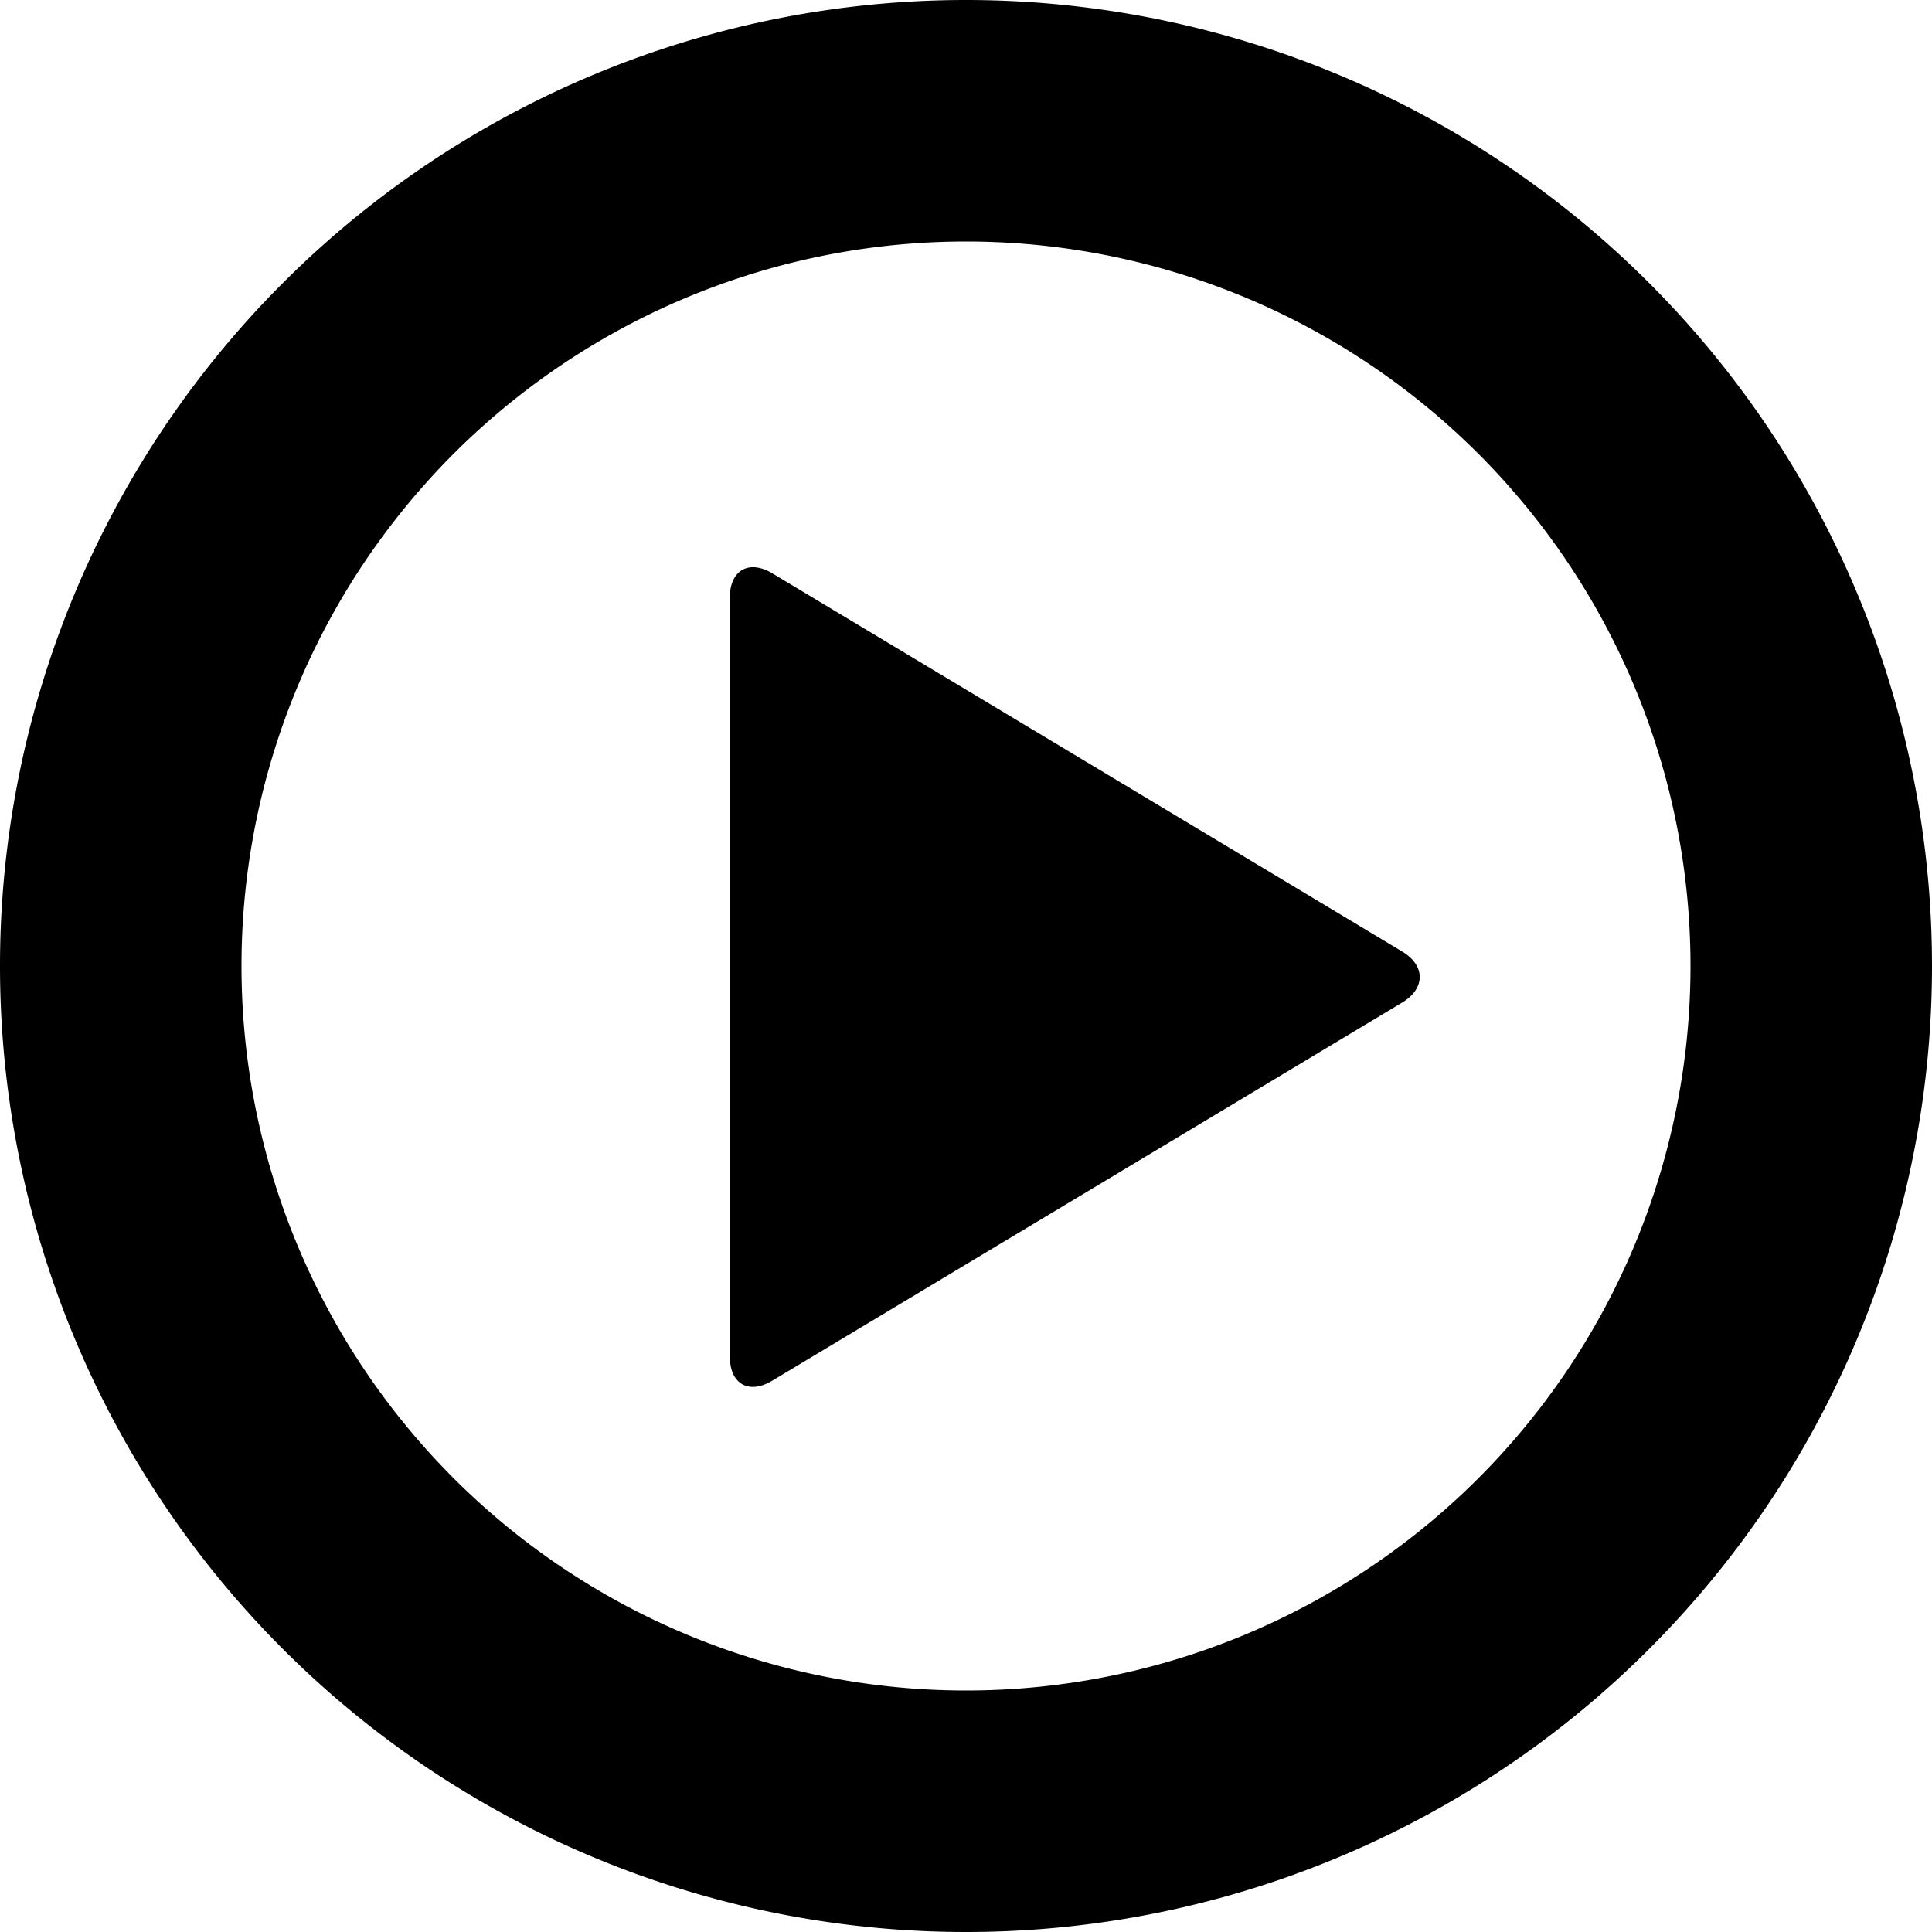 <svg viewBox="0 0 16 16" xmlns="http://www.w3.org/2000/svg" fill-rule="evenodd" clip-rule="evenodd" stroke-linejoin="round" stroke-miterlimit="1.414"><path d="M8 16A8 8 0 1 0 8 0a8 8 0 0 0 0 16zm0-2A6 6 0 1 0 8 2a6 6 0 0 0 0 12zM6.044 4.95c0-.228.158-.318.352-.202l5.216 3.132c.194.116.194.306 0 .423l-5.216 3.131c-.194.117-.352.029-.352-.201V4.95z"/></svg>